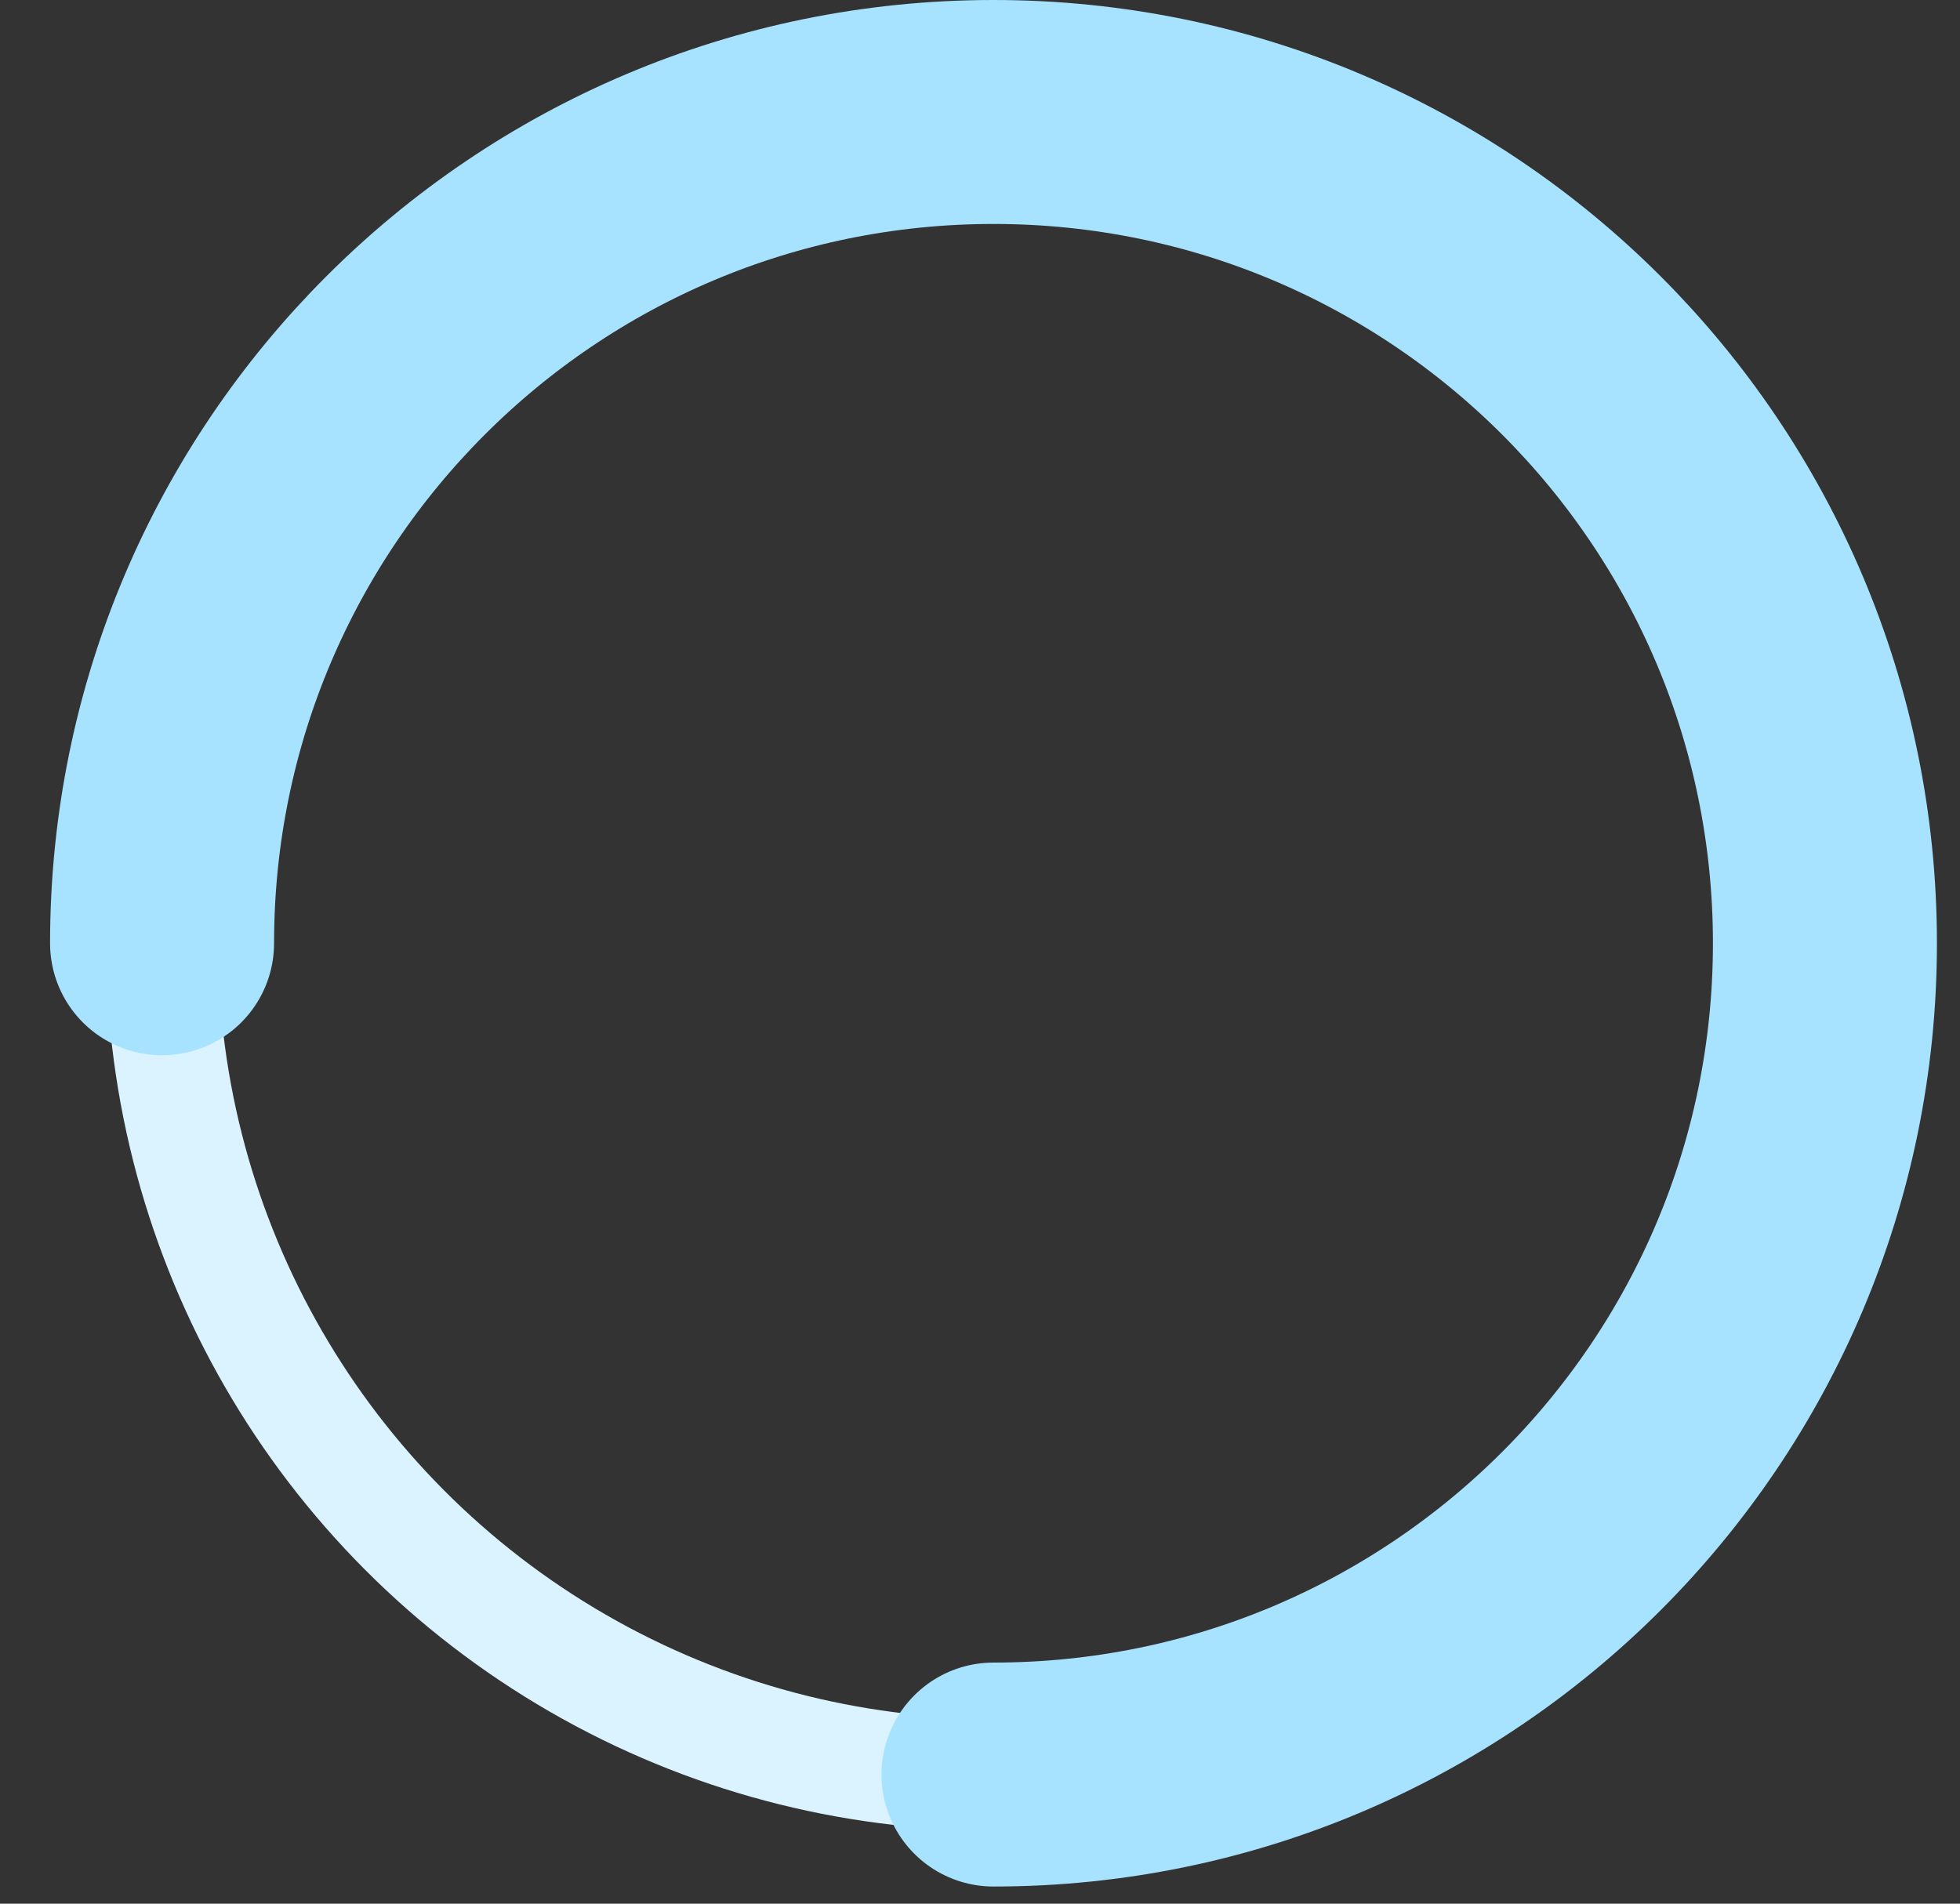 <svg xmlns="http://www.w3.org/2000/svg" width="35" height="34" viewBox="0 0 35 34">
    <rect x="0" y="0" width="35" height="34" fill="#333333" stroke="none"/>
    <g fill="none" fill-rule="evenodd" transform="translate(2.894 2)">
        <circle cx="14.847" cy="14.847" r="14.847" stroke="#DAF3FF" stroke-width="2"/>
        <path stroke="#A7E3FF" stroke-linecap="round" stroke-width="4" d="M14.847 29.694c8.2 0 14.847-6.647 14.847-14.847S23.047 0 14.847 0 0 6.647 0 14.847"/>
    </g>
</svg>
